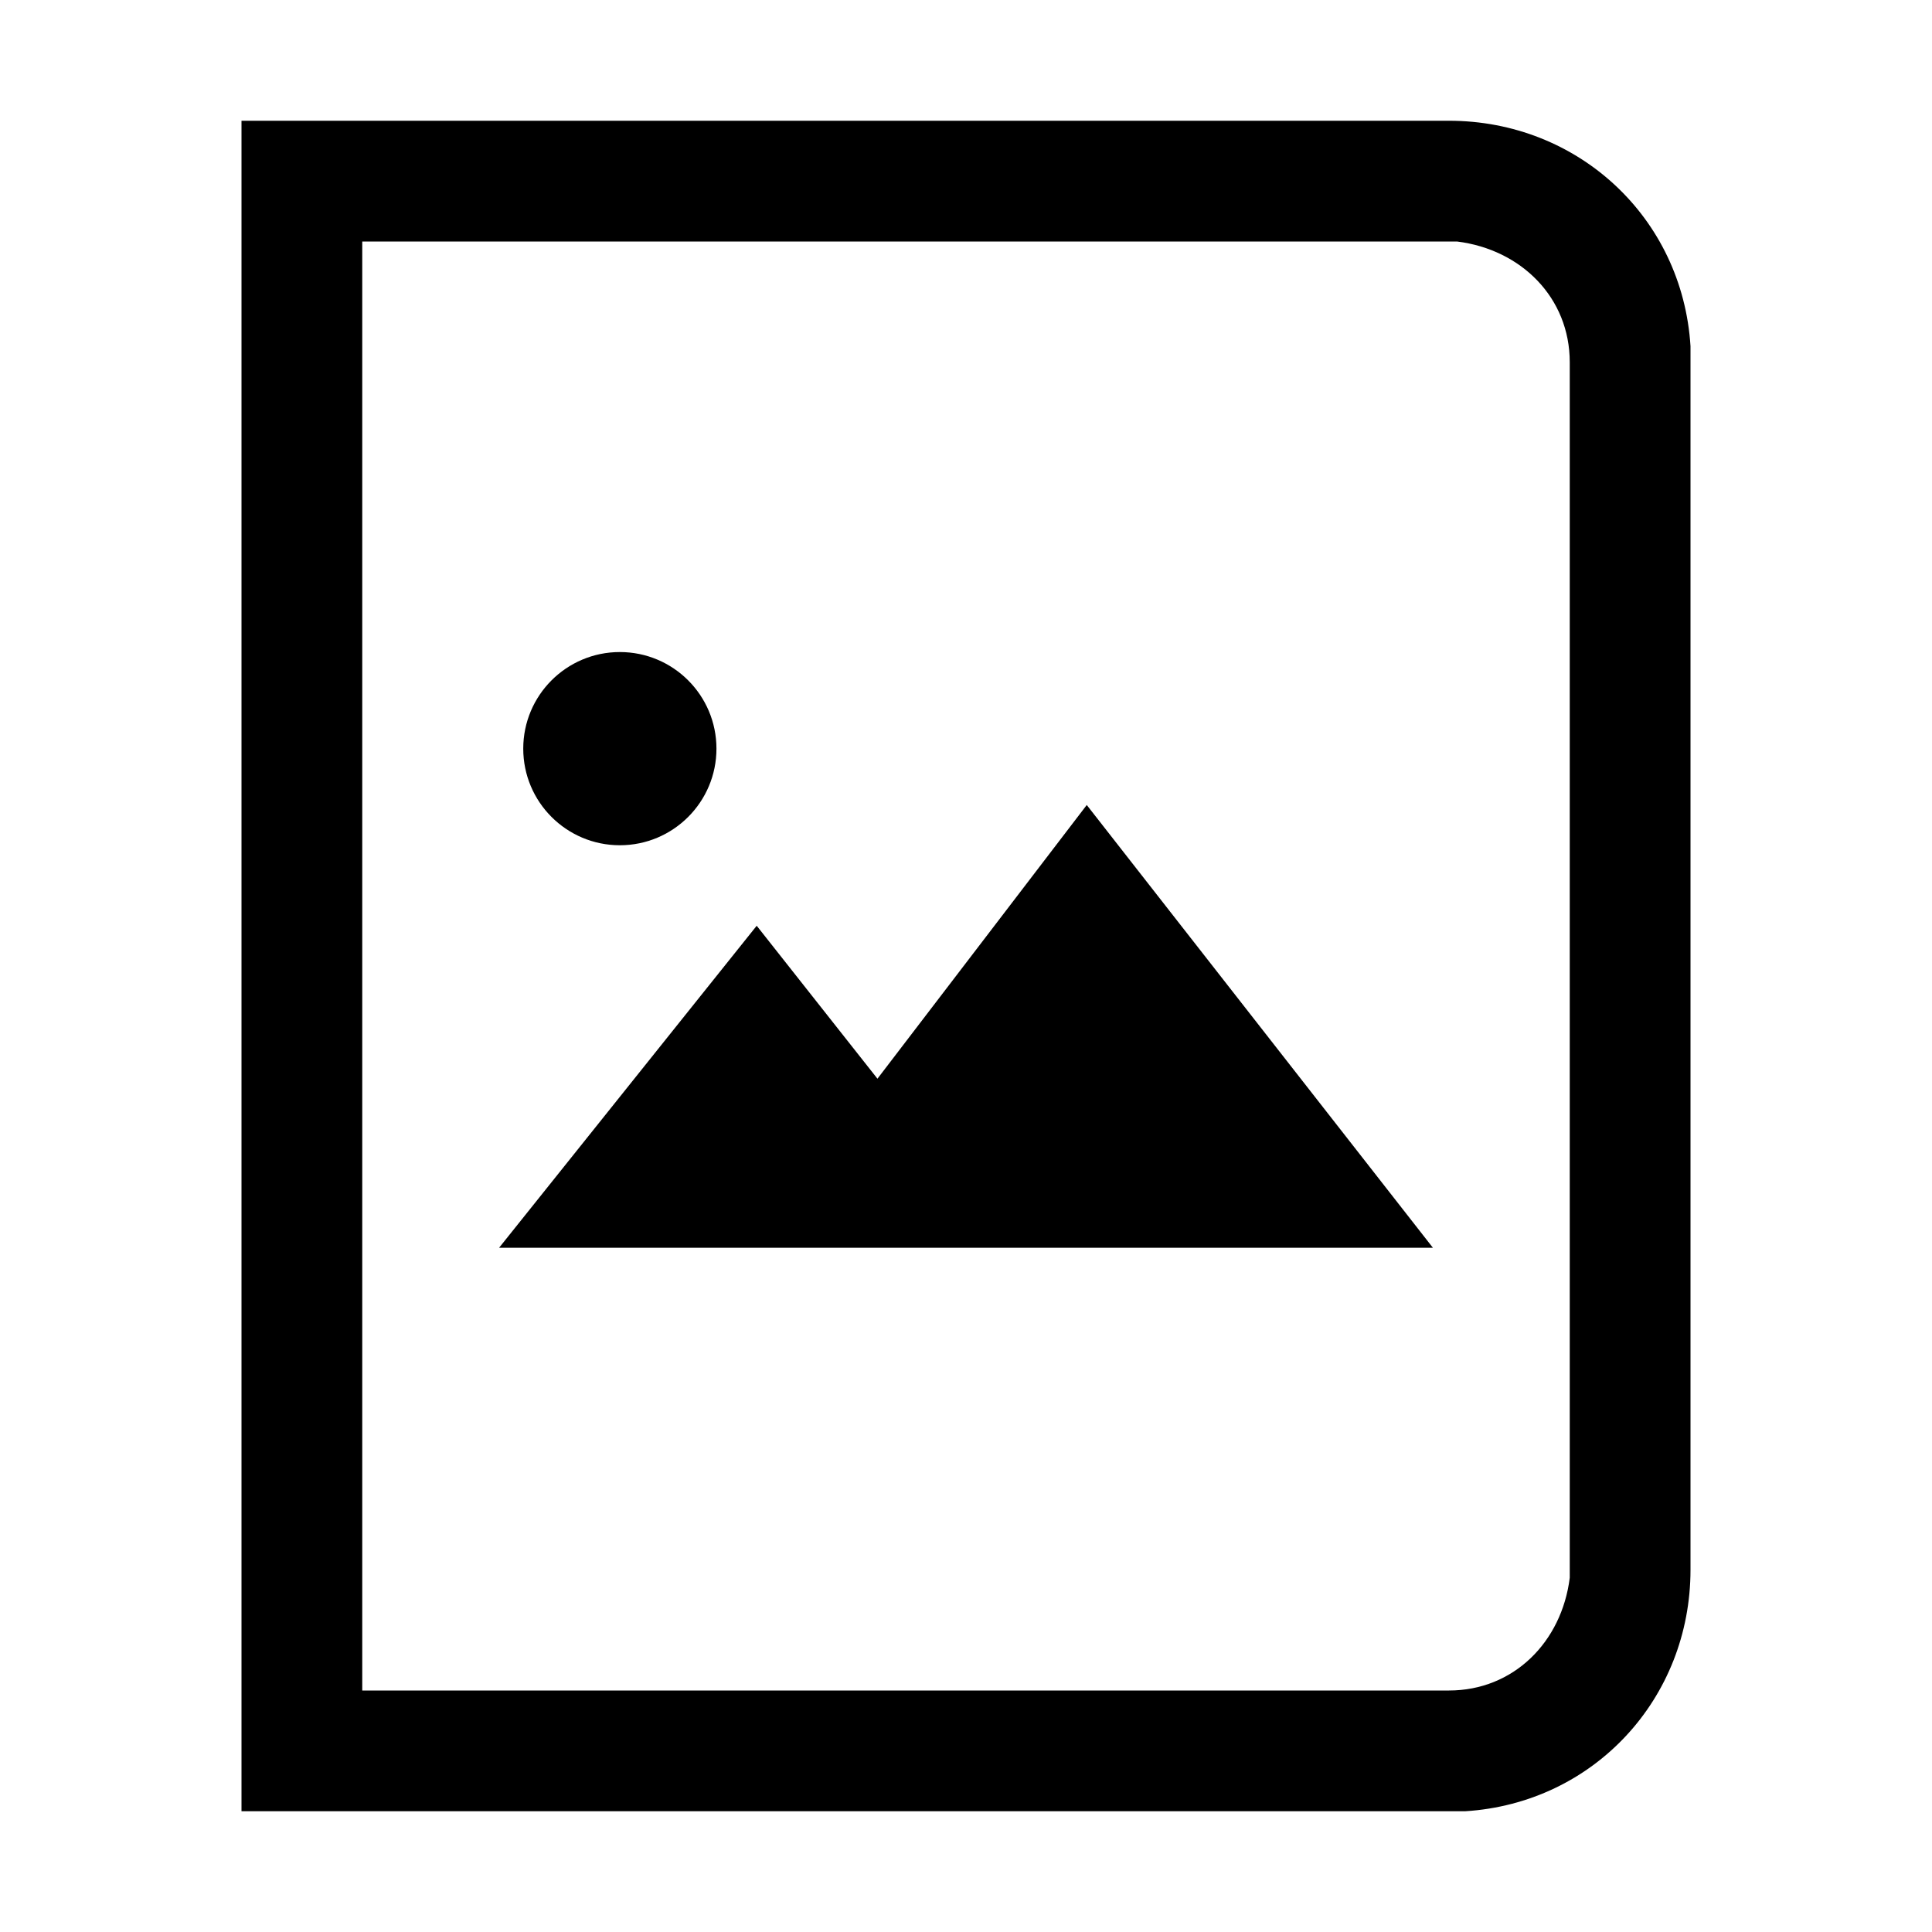 <?xml version="1.0" encoding="utf-8"?>
<!-- Generator: Adobe Illustrator 27.9.0, SVG Export Plug-In . SVG Version: 6.00 Build 0)  -->
<svg version="1.1" id="Ebene_1" xmlns="http://www.w3.org/2000/svg" xmlns:xlink="http://www.w3.org/1999/xlink" x="0px" y="0px"
	 viewBox="0 0 24 24" style="enable-background:new 0 0 24 24;" xml:space="preserve">
<style type="text/css">
	.st0{fill-rule:evenodd;clip-rule:evenodd;}
</style>
<path class="st0" d="M21,4.3c-0.1-1.6-1.4-2.8-3-2.8H3v21h15l0.2,0c1.6-0.1,2.8-1.4,2.8-3v-15L21,4.3z M19.5,19.5l0,0.1
	C19.4,20.4,18.8,21,18,21H4.5V3H18l0.1,0c0.8,0.1,1.4,0.7,1.4,1.5V19.5z"/>
<polygon class="st0" points="13.5,10 17.8,15.5 6.2,15.5 9.4,11.5 10.9,13.4 "/>
<circle class="st0" cx="7.7" cy="9.3" r="1.2"/>
</svg>
